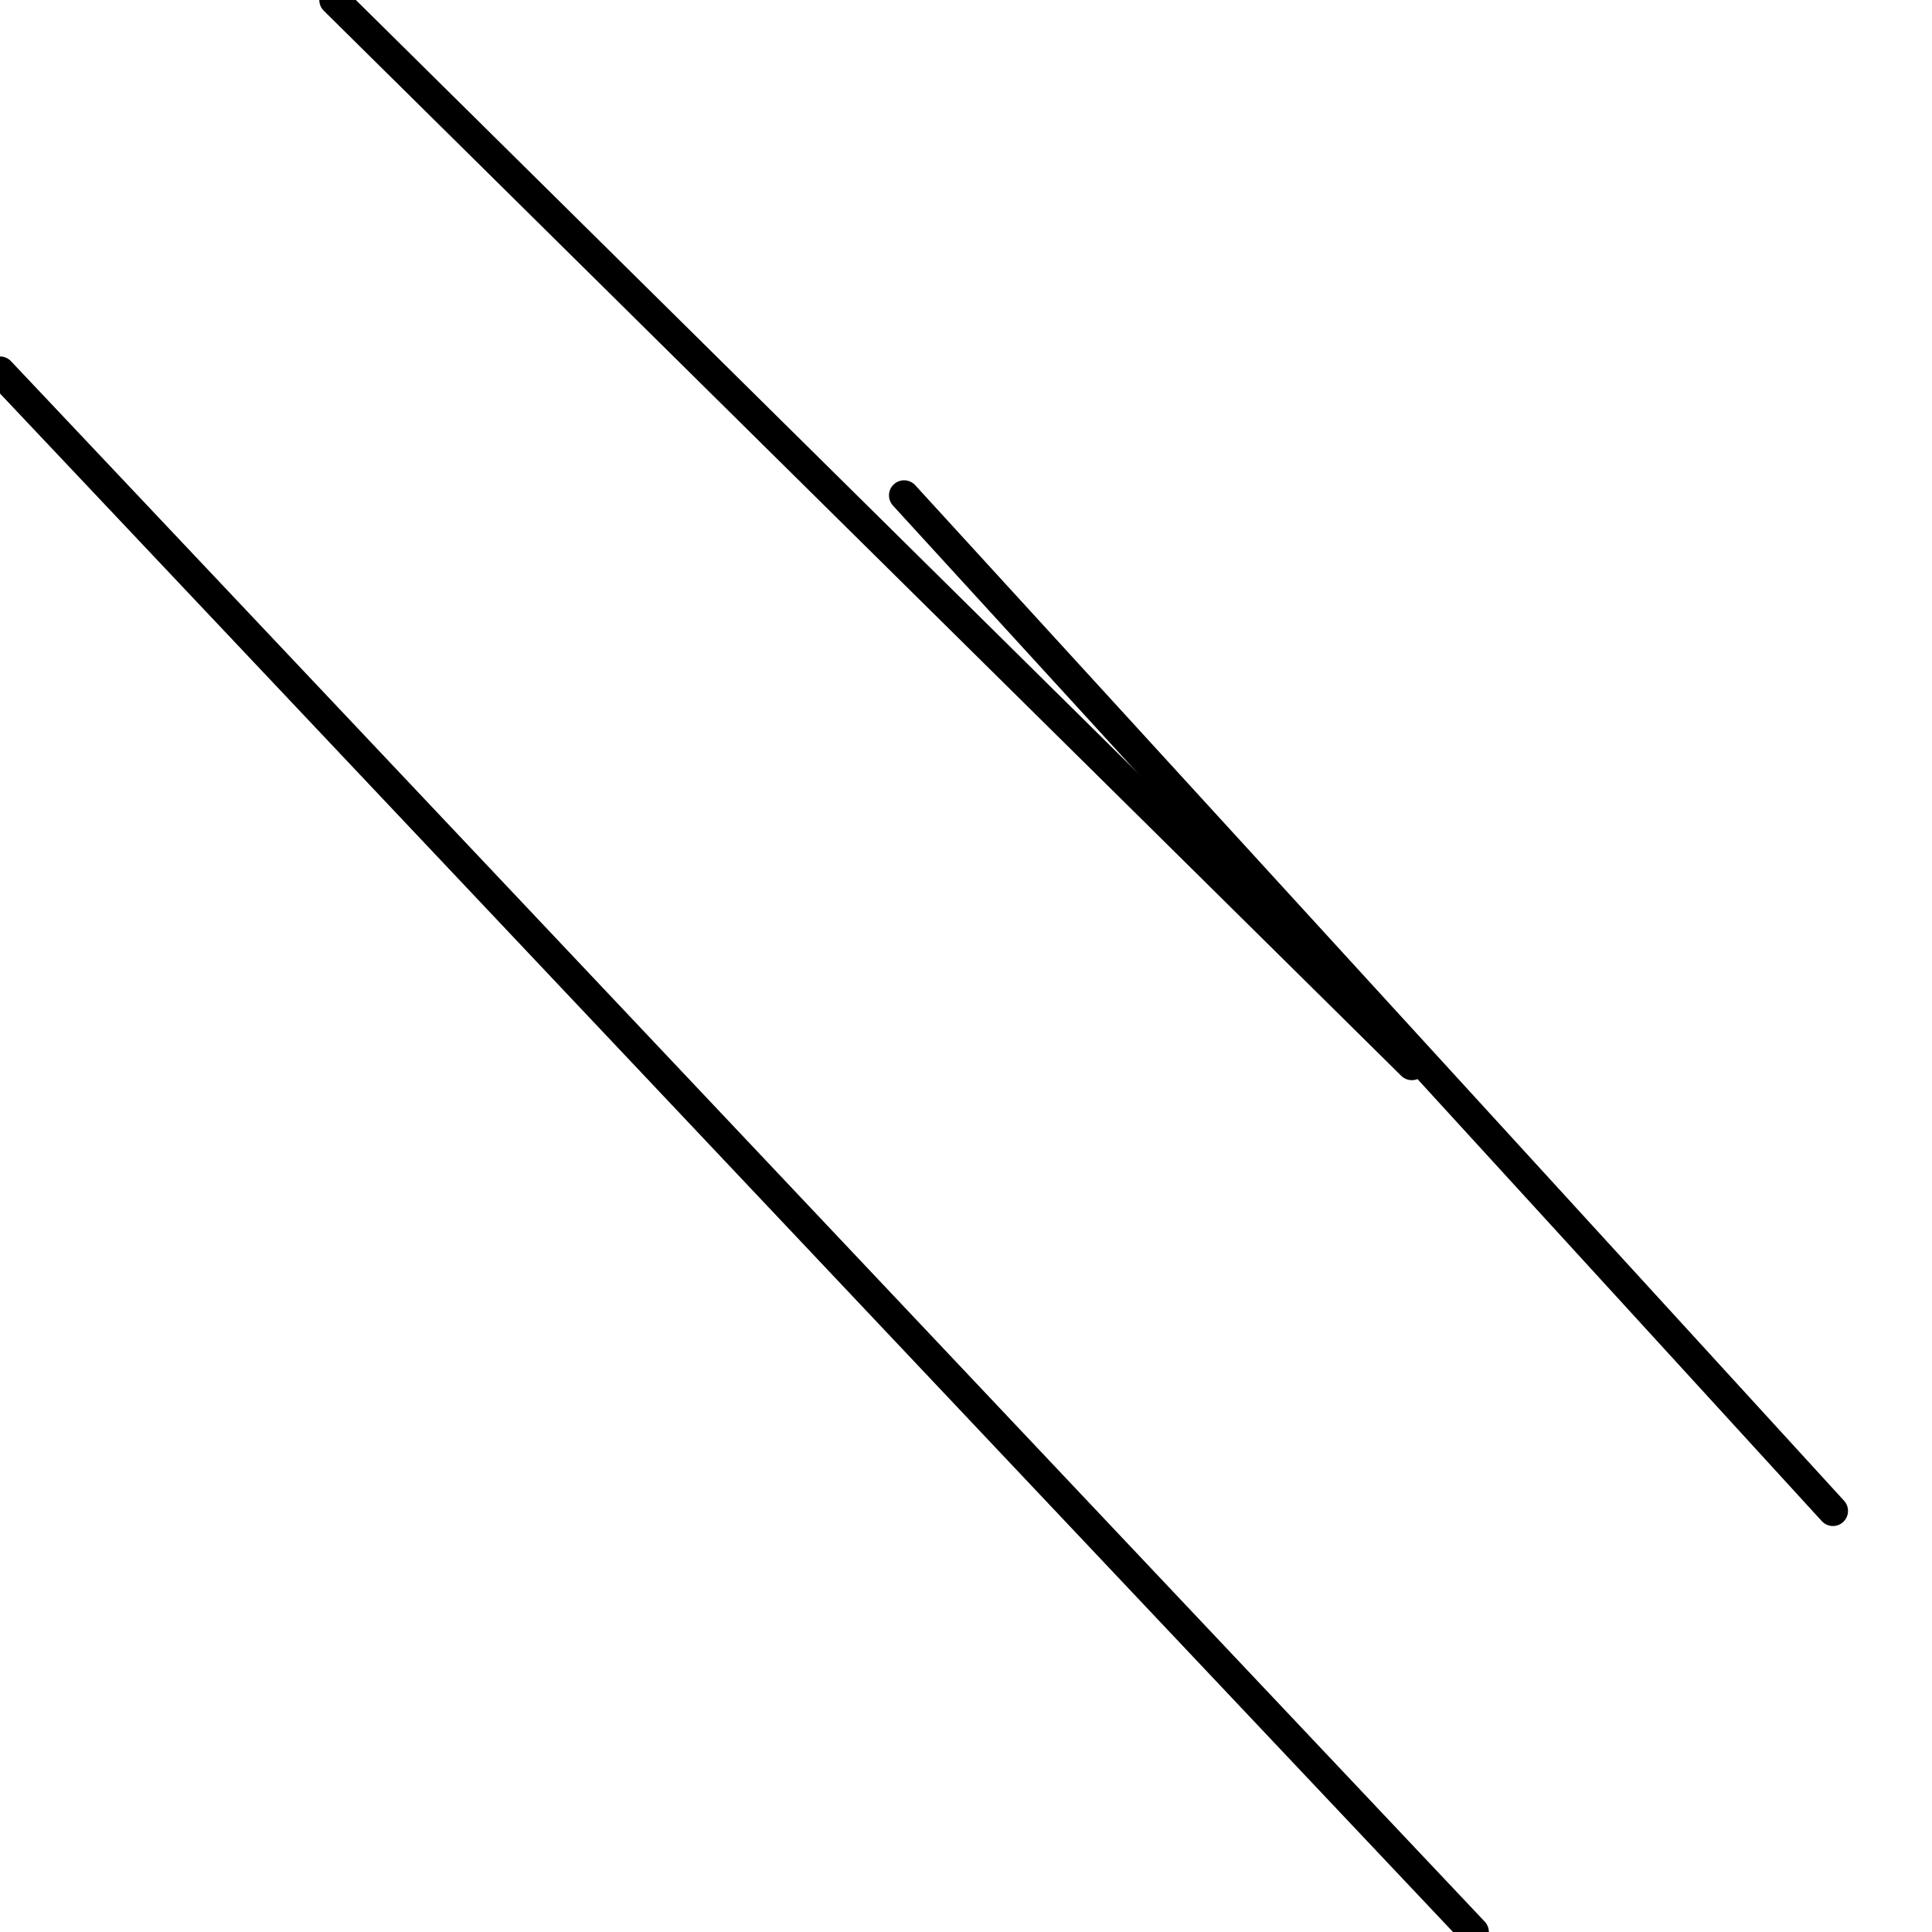 <?xml version="1.0" encoding="utf-8" ?>
<svg baseProfile="full" height="256" version="1.1" width="256" xmlns="http://www.w3.org/2000/svg" xmlns:ev="http://www.w3.org/2001/xml-events" xmlns:xlink="http://www.w3.org/1999/xlink"><defs /><polyline fill="none" points="44.308,0.0 187.077,141.128" stroke="black" stroke-linecap="round" stroke-width="4" /><polyline fill="none" points="0.0,49.231 195.282,256.0" stroke="black" stroke-linecap="round" stroke-width="4" /><polyline fill="none" points="119.795,65.641 242.872,200.205" stroke="black" stroke-linecap="round" stroke-width="4" /></svg>